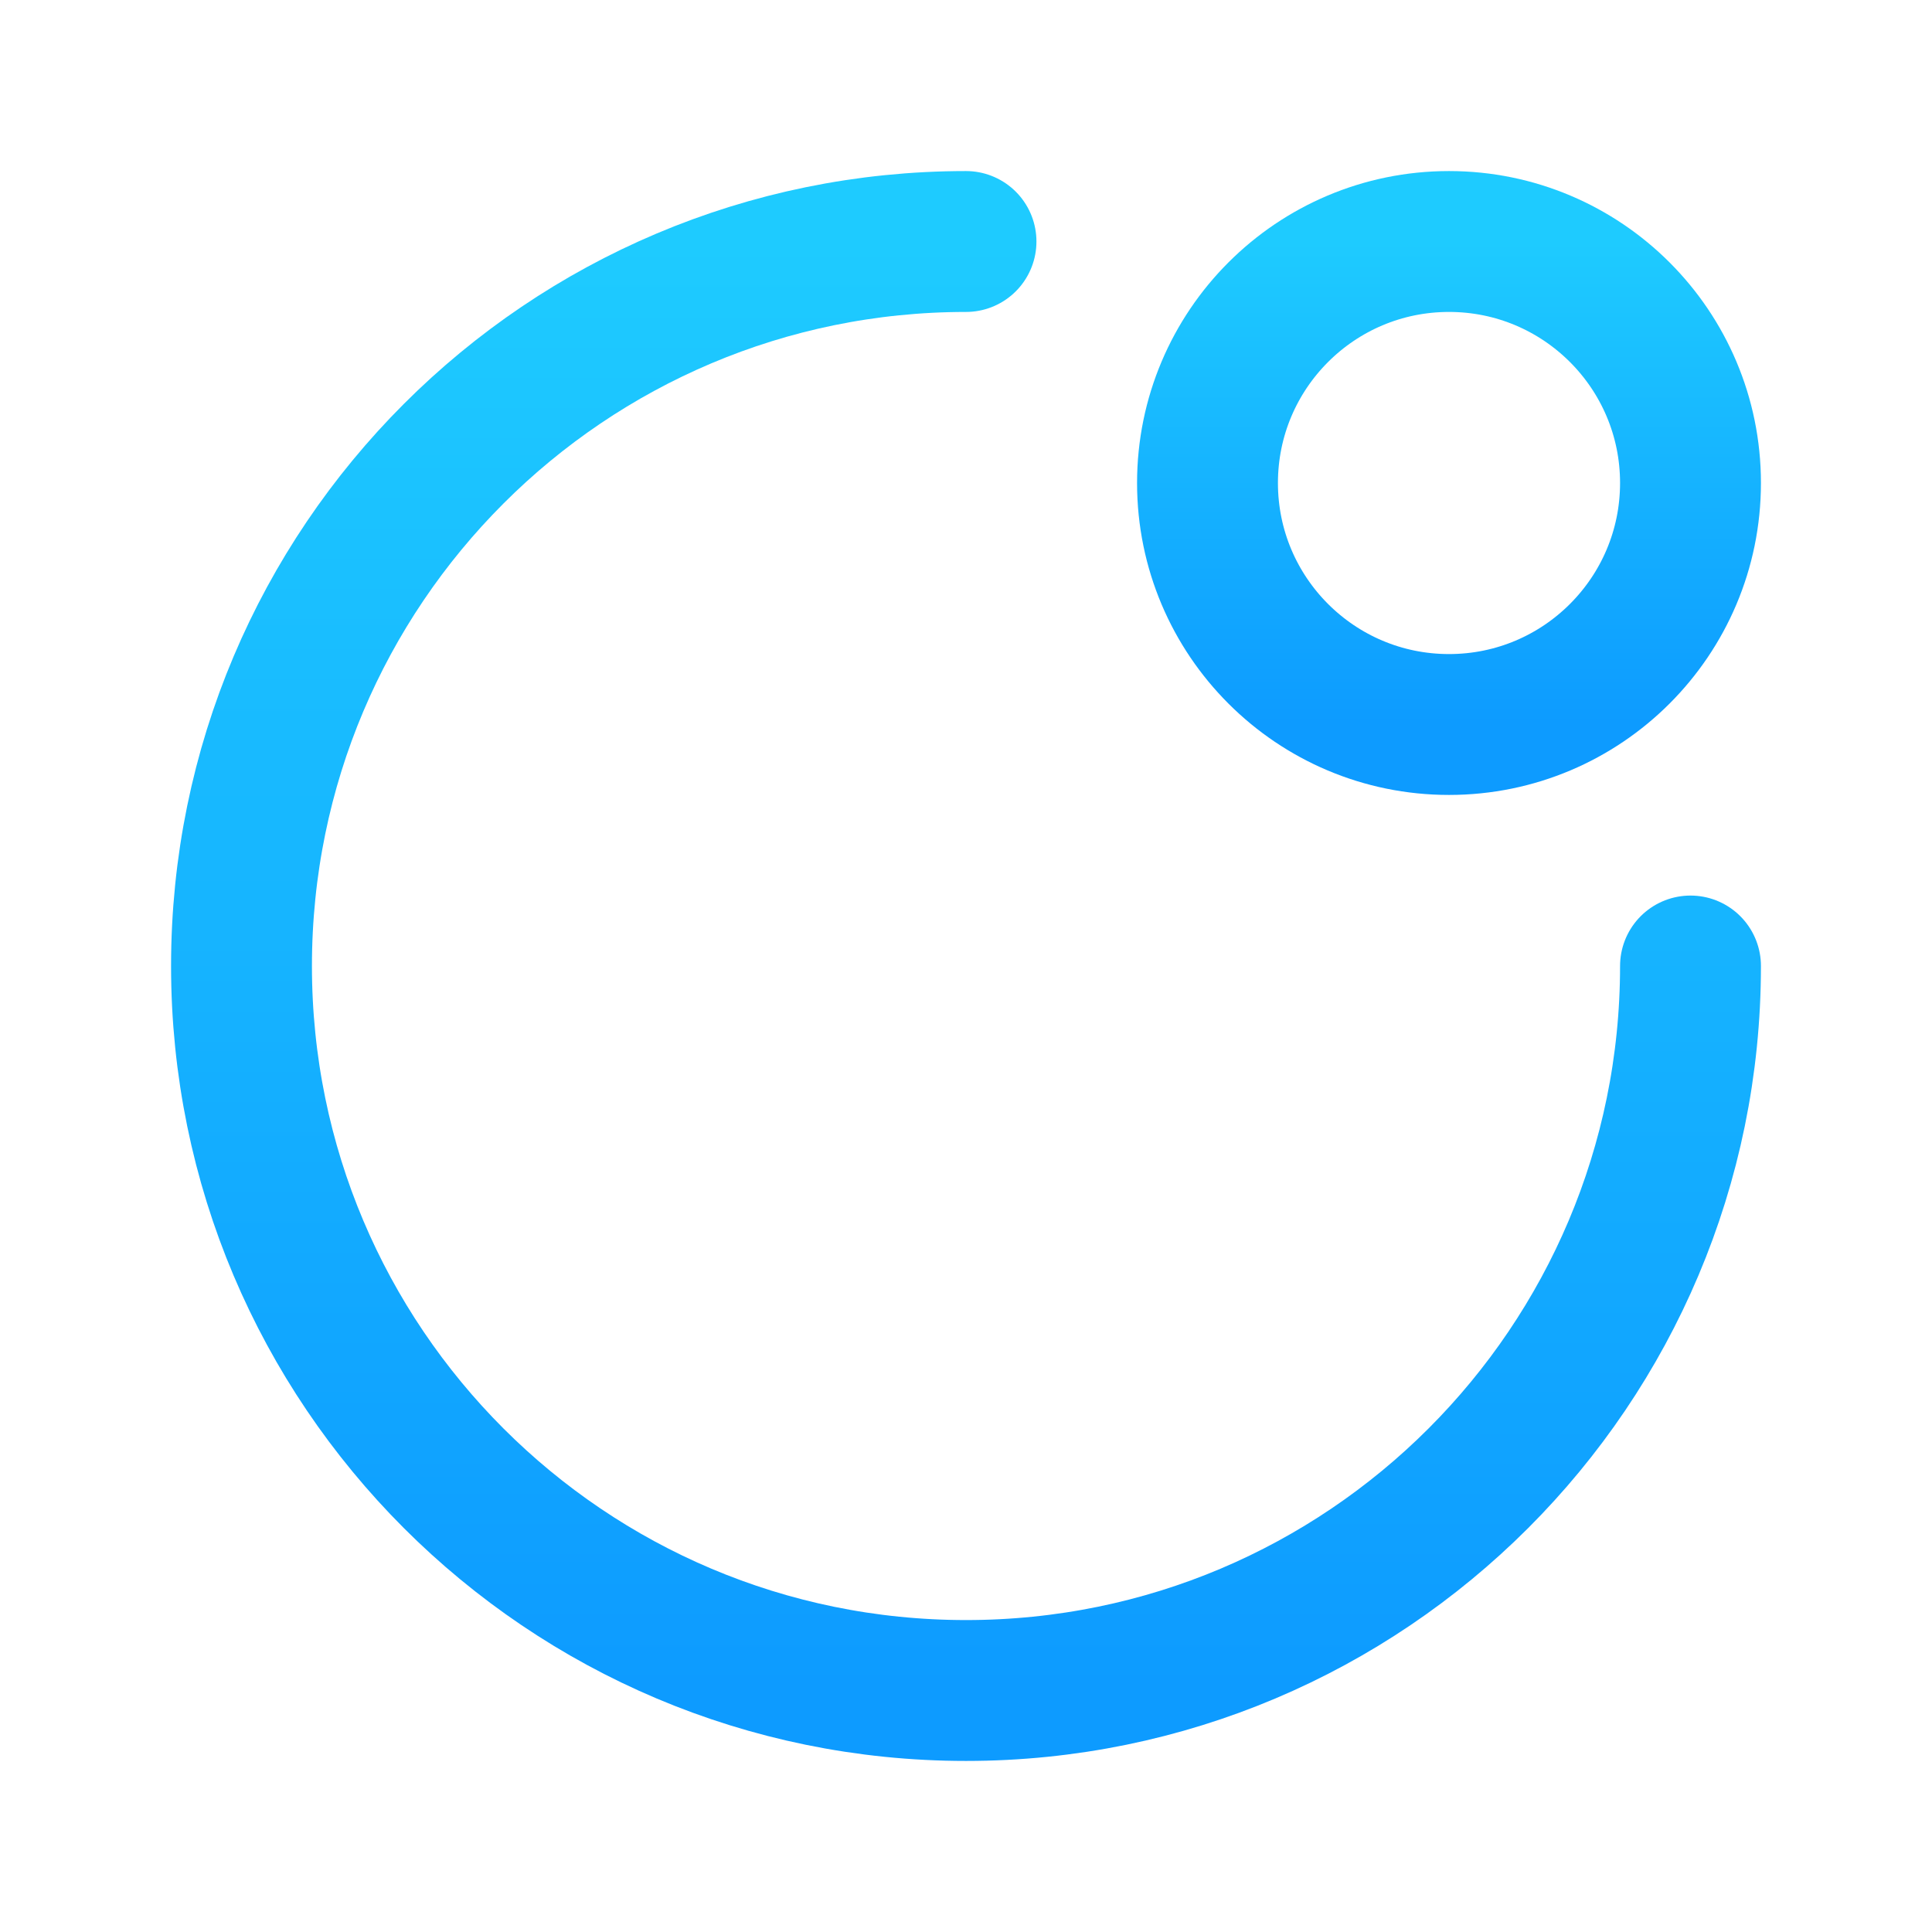 <?xml version="1.0" encoding="UTF-8"?>
<svg width="24px" height="24px" viewBox="0 0 24 24" version="1.1" xmlns="http://www.w3.org/2000/svg" xmlns:xlink="http://www.w3.org/1999/xlink">
    <!-- Generator: Sketch 58 (84663) - https://sketch.com -->
    <title>icon/24-周边-彩</title>
    <desc>Created with Sketch.</desc>
    <defs>
        <linearGradient x1="50%" y1="0%" x2="50%" y2="100%" id="linearGradient-1">
            <stop stop-color="#1ECBFF" offset="0%"></stop>
            <stop stop-color="#0D9BFF" offset="100%"></stop>
        </linearGradient>
    </defs>
    <g id="播放页" stroke="none" stroke-width="1" fill="none" fill-rule="evenodd" stroke-linecap="round" stroke-linejoin="round">
        <g id="播放页切图" transform="translate(-169, -349)" stroke="url(#linearGradient-1)" stroke-width="1.75">
            <g id="icon/24-简介-彩备份" transform="translate(169, 349)">
                <path d="M12,3 C7.029,3 3,7.029 3,12 C3,16.971 7.029,21 12,21 L12,21 C16.971,21 21,16.971 21,12" id="路径"></path>
                <circle id="椭圆形" cx="18" cy="6" r="3"></circle>
            </g>
        </g>
    </g>
</svg>